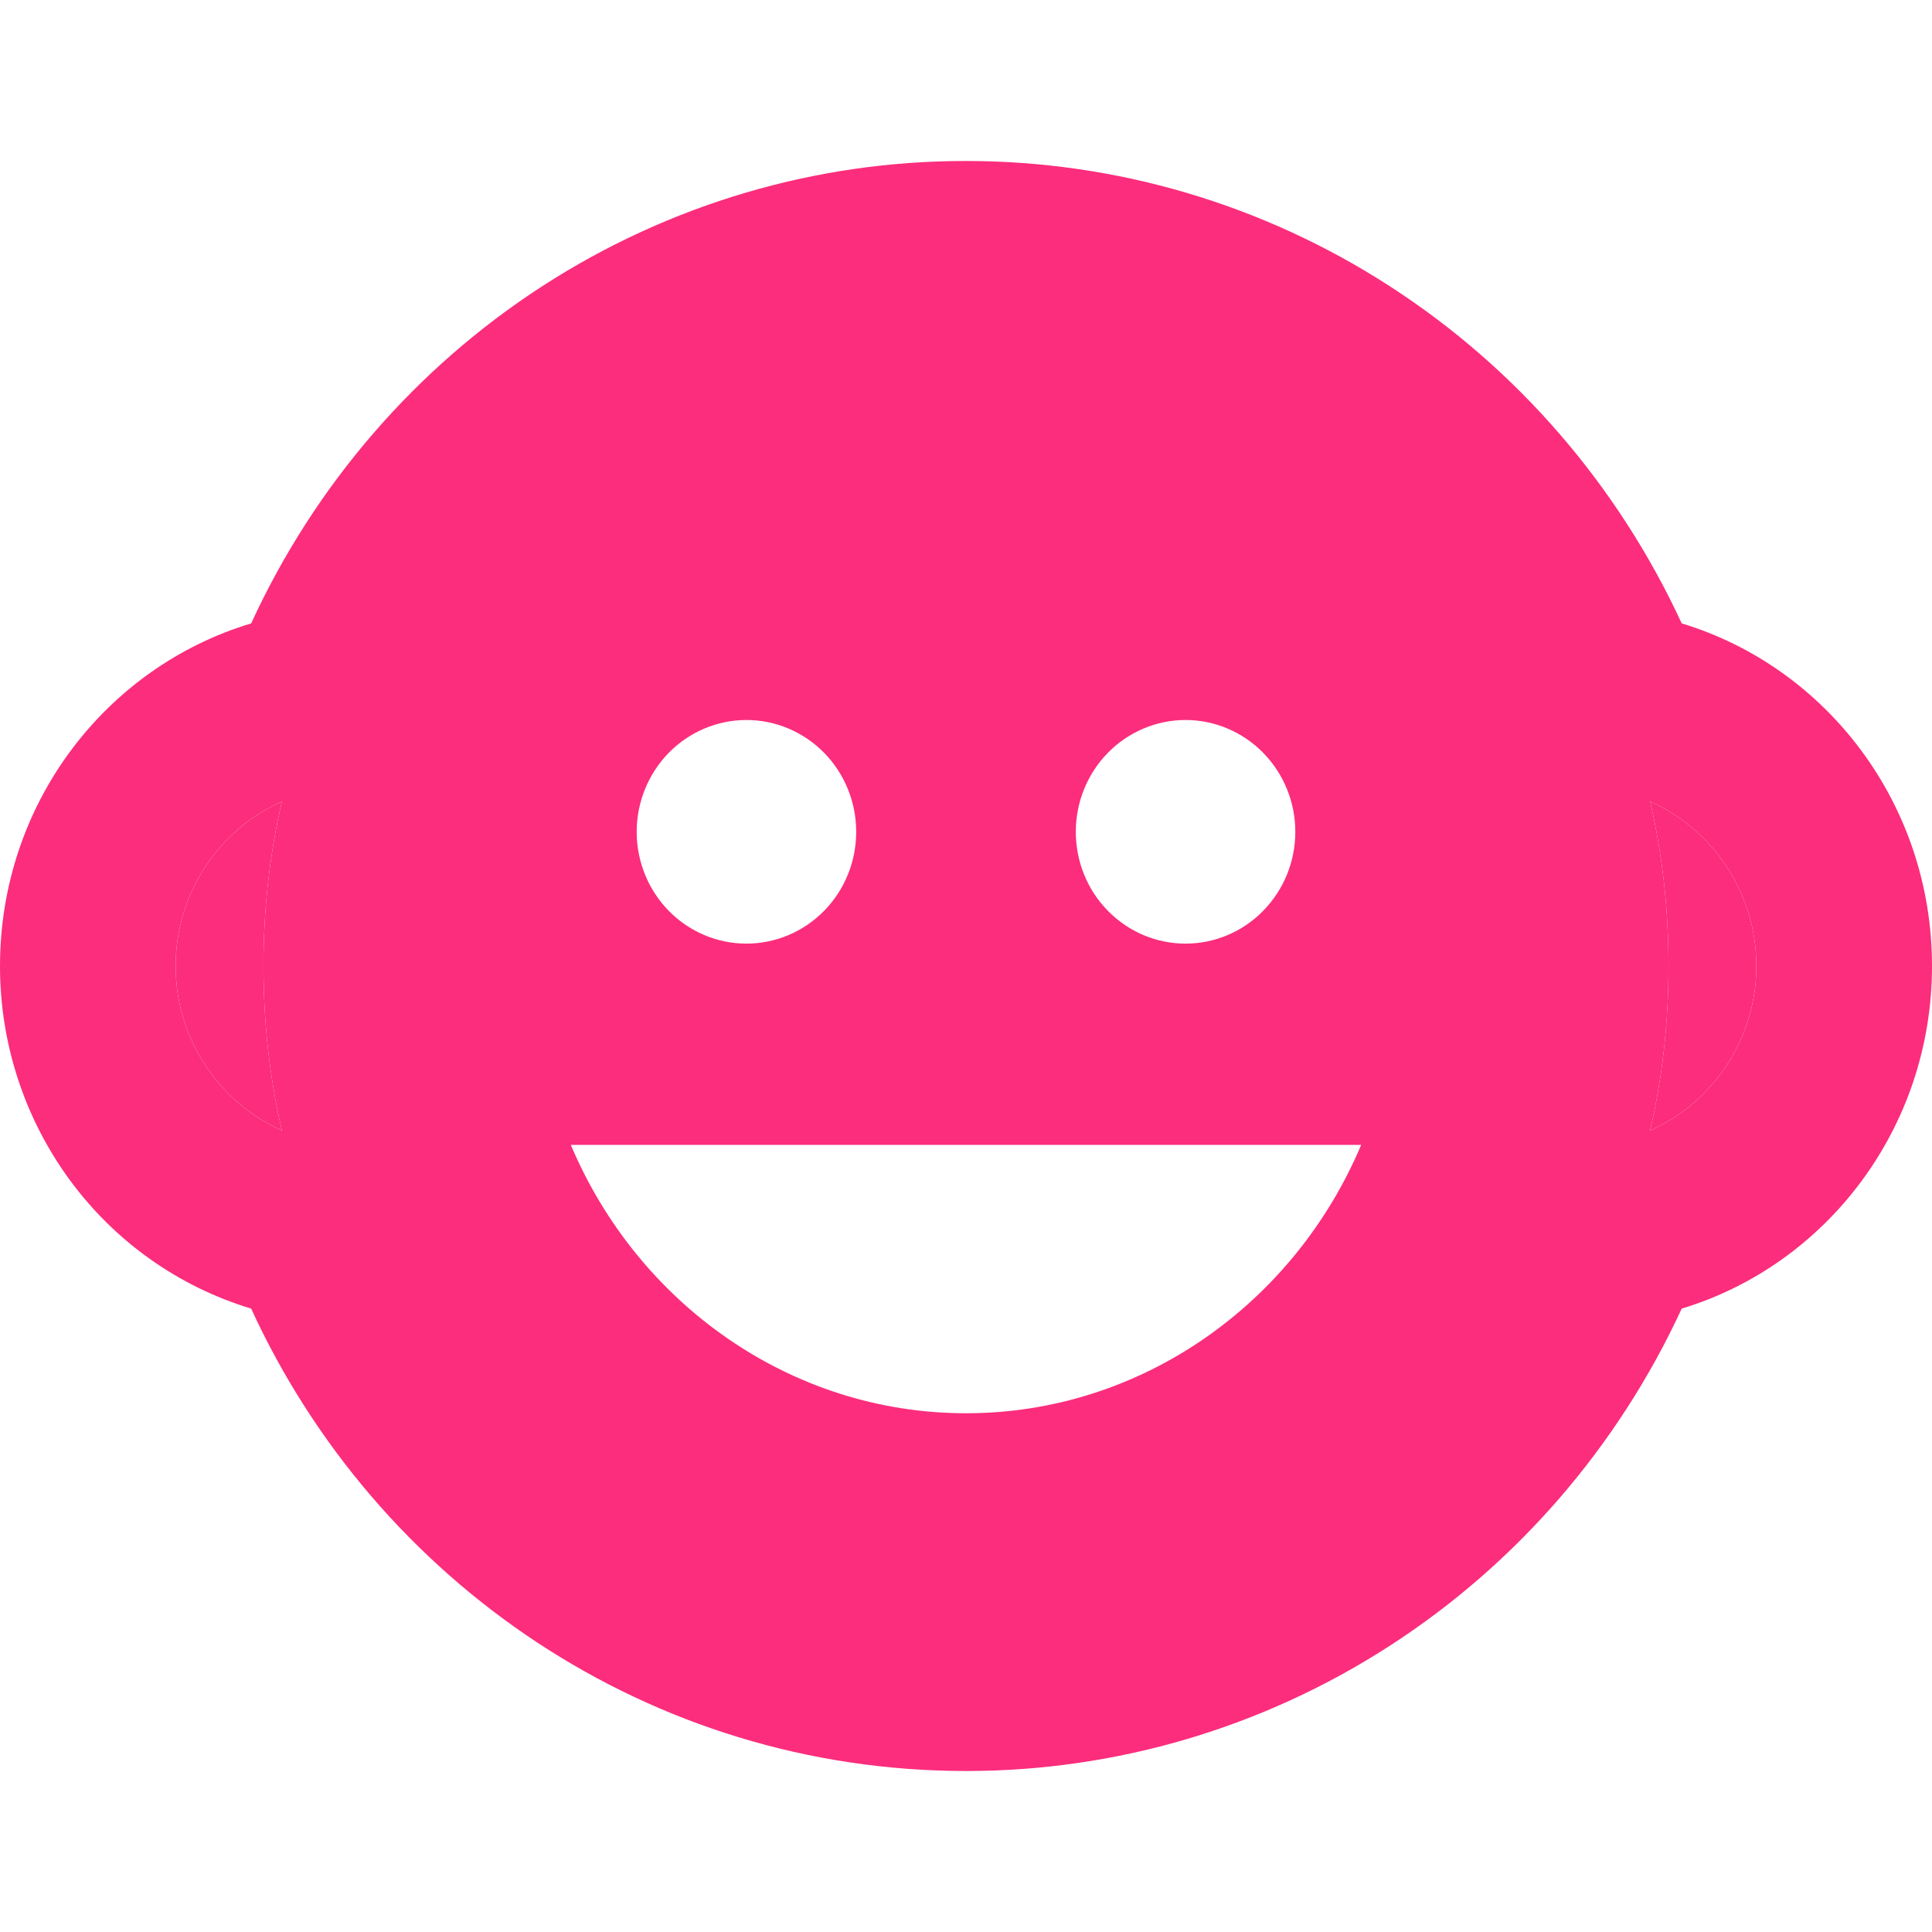 <svg width="24" height="24" viewBox="0 0 24 24" fill="none" xmlns="http://www.w3.org/2000/svg">
<path d="M1.54081e-06 12C1.54081e-06 9.989 1.309 8.289 3.12 7.744C3.91 6.025 5.165 4.572 6.738 3.554C8.311 2.537 10.136 1.997 12 2C13.865 1.999 15.691 2.538 17.265 3.556C18.84 4.573 20.097 6.026 20.891 7.744C22.691 8.289 24 9.989 24 12C24 14.011 22.691 15.711 20.891 16.256C20.097 17.974 18.84 19.427 17.265 20.444C15.691 21.462 13.865 22.001 12 22C8.073 22 4.68 19.656 3.12 16.256C2.219 15.984 1.427 15.423 0.865 14.656C0.303 13.889 -0.001 12.957 1.54081e-06 12ZM14.727 8.944C14.366 8.944 14.019 9.091 13.763 9.351C13.507 9.612 13.364 9.965 13.364 10.333C13.364 10.702 13.507 11.055 13.763 11.315C14.019 11.576 14.366 11.722 14.727 11.722C15.089 11.722 15.436 11.576 15.691 11.315C15.947 11.055 16.091 10.702 16.091 10.333C16.091 9.965 15.947 9.612 15.691 9.351C15.436 9.091 15.089 8.944 14.727 8.944ZM9.273 8.944C8.911 8.944 8.564 9.091 8.308 9.351C8.053 9.612 7.909 9.965 7.909 10.333C7.909 10.702 8.053 11.055 8.308 11.315C8.564 11.576 8.911 11.722 9.273 11.722C9.634 11.722 9.981 11.576 10.237 11.315C10.493 11.055 10.636 10.702 10.636 10.333C10.636 9.965 10.493 9.612 10.237 9.351C9.981 9.091 9.634 8.944 9.273 8.944ZM7.091 14.222C7.92 16.189 9.818 17.556 12 17.556C14.182 17.556 16.08 16.189 16.909 14.222H7.091ZM2.182 12C2.182 12.911 2.727 13.7 3.502 14.044C3.349 13.389 3.273 12.7 3.273 12C3.273 11.3 3.349 10.611 3.502 9.956C2.727 10.3 2.182 11.089 2.182 12ZM21.818 12C21.818 11.089 21.273 10.3 20.498 9.956C20.651 10.611 20.727 11.3 20.727 12C20.727 12.7 20.651 13.389 20.498 14.044C21.273 13.7 21.818 12.911 21.818 12Z" fill="#FC2D7C"/>
<path d="M21.818 12C21.818 11.089 21.273 10.3 20.498 9.956C20.651 10.611 20.727 11.3 20.727 12C20.727 12.7 20.651 13.389 20.498 14.044C21.273 13.7 21.818 12.911 21.818 12Z" fill="#FC2D7C"/>
<path d="M2.182 12C2.182 12.911 2.727 13.7 3.502 14.044C3.349 13.389 3.273 12.7 3.273 12C3.273 11.3 3.349 10.611 3.502 9.956C2.727 10.3 2.182 11.089 2.182 12Z" fill="#FC2D7C"/>
</svg>
